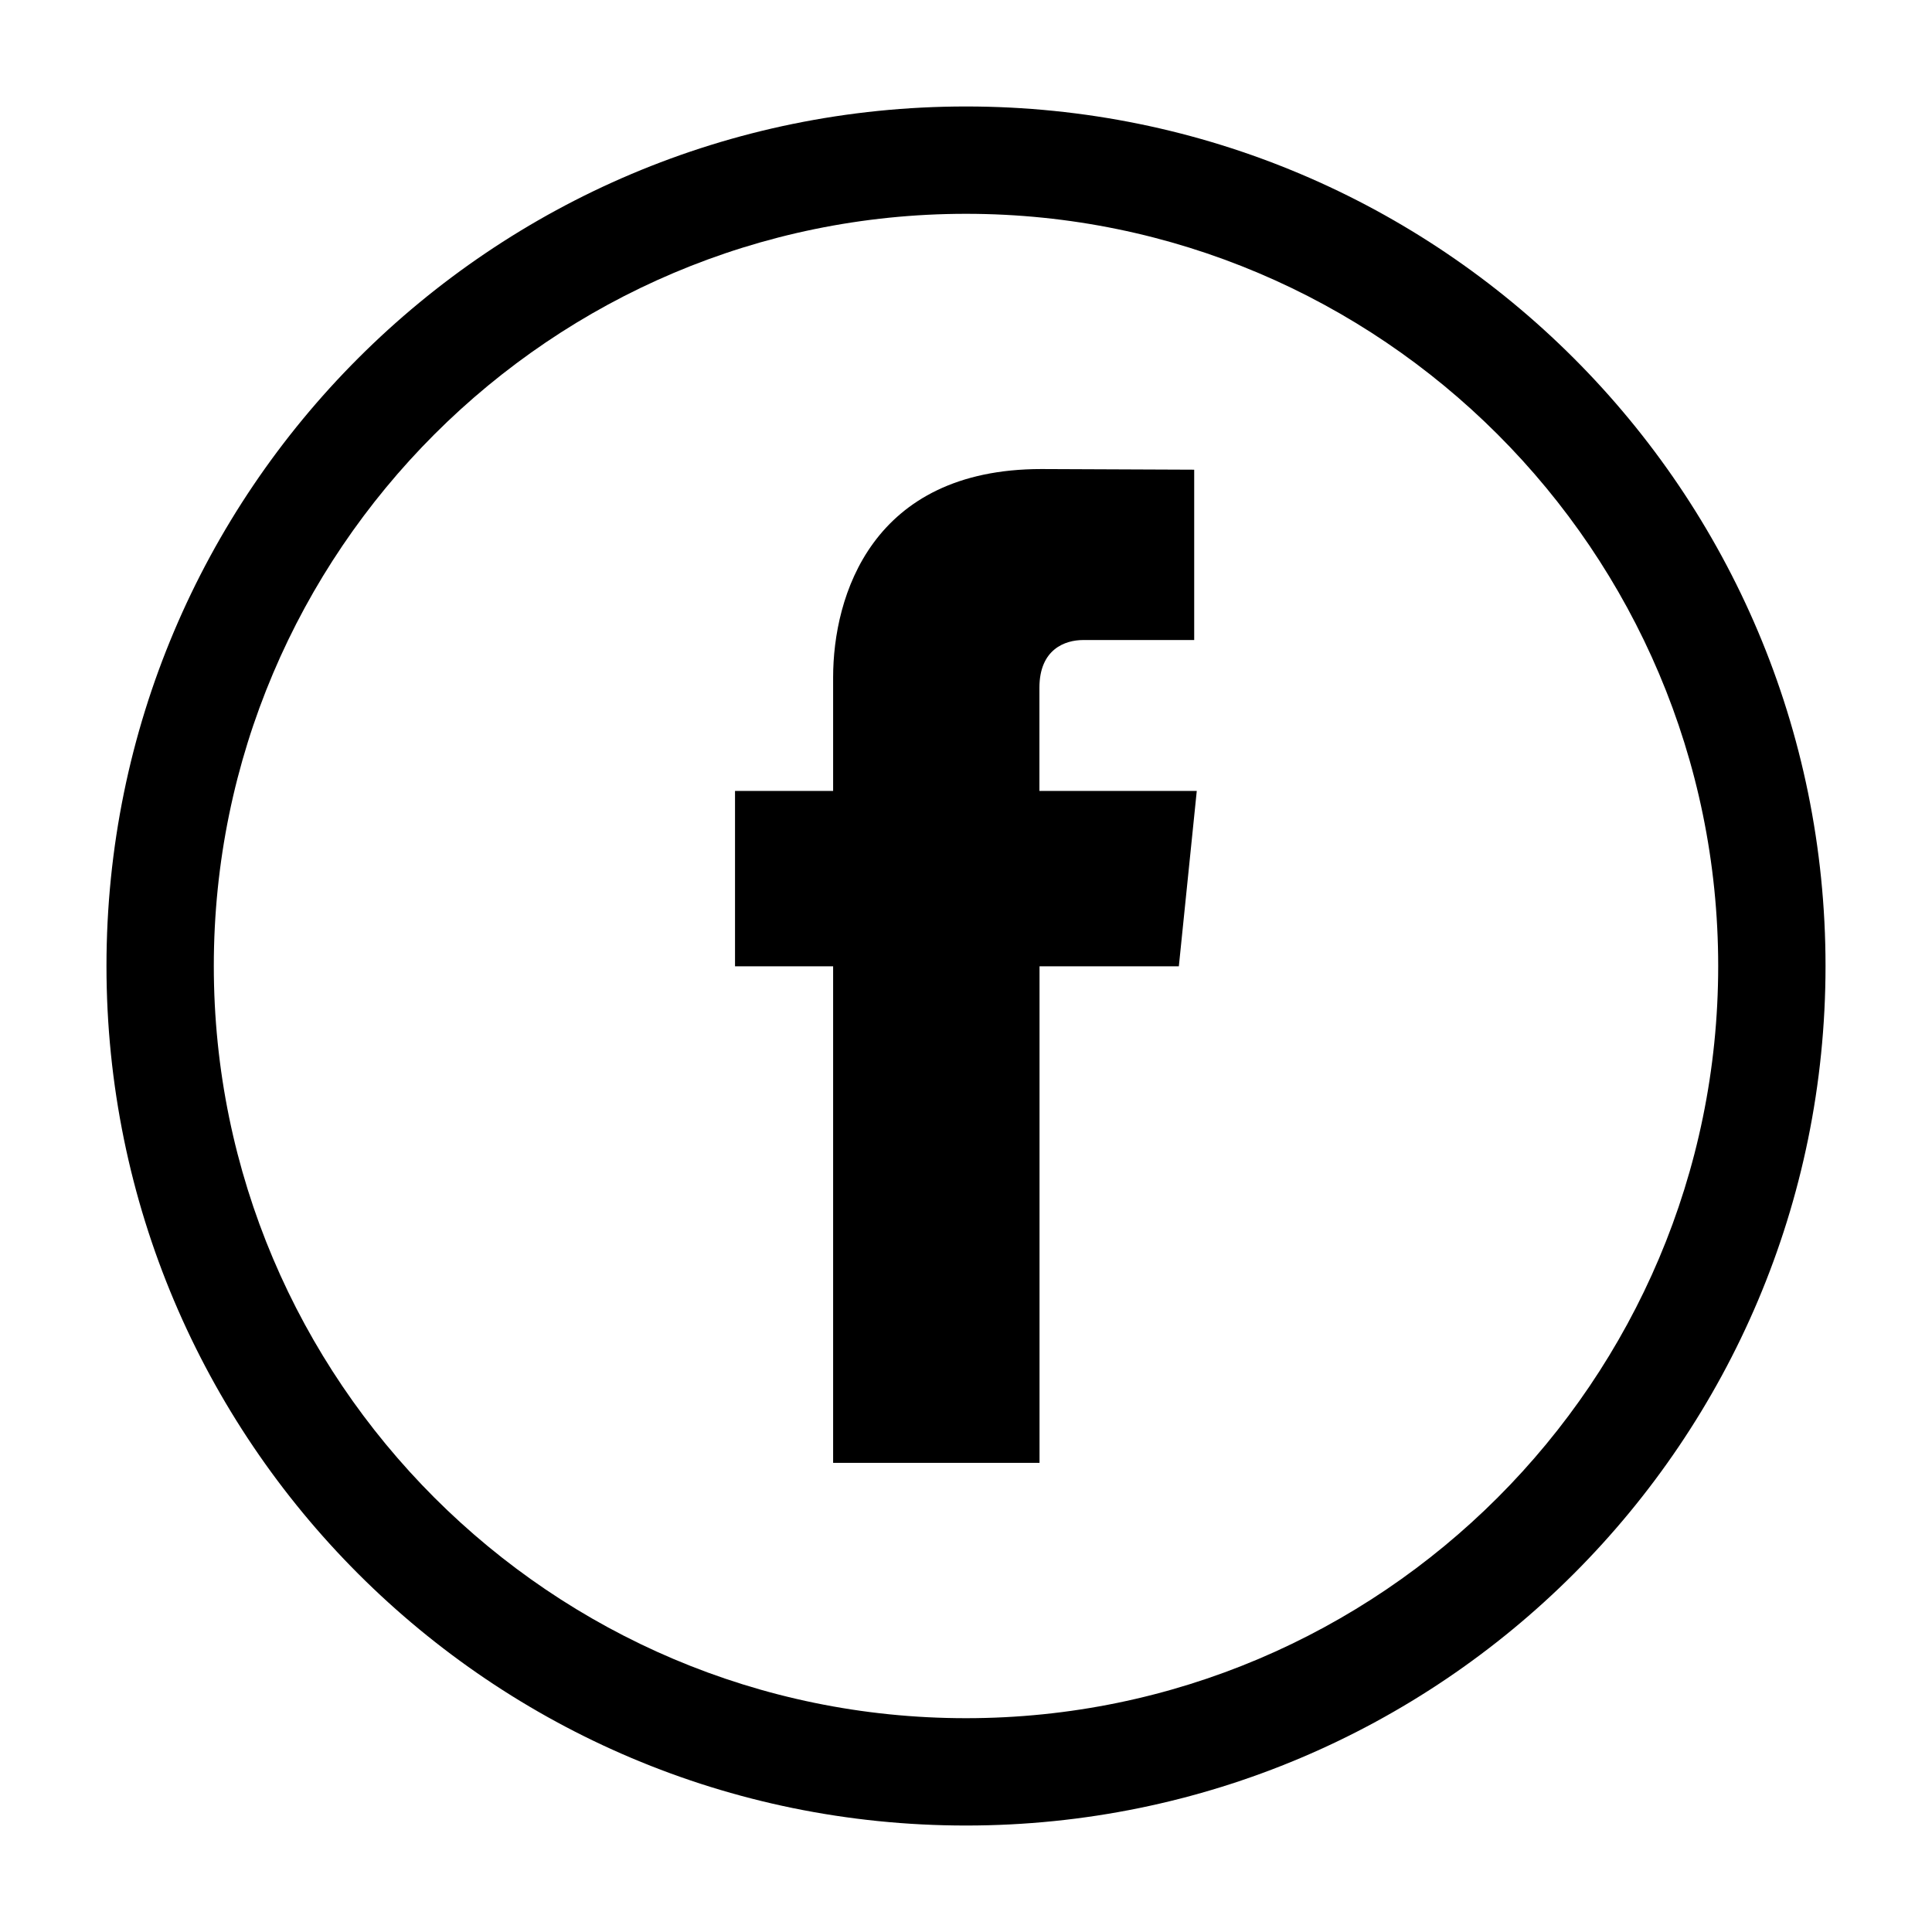 <?xml version="1.0" encoding="utf-8"?>
<!-- Generator: Adobe Illustrator 18.1.1, SVG Export Plug-In . SVG Version: 6.00 Build 0)  -->
<svg version="1.1" id="Layer_1" xmlns="http://www.w3.org/2000/svg" xmlns:xlink="http://www.w3.org/1999/xlink" x="0px" y="0px"
	 viewBox="189.425 295.725 18 18" enable-background="new 189.425 295.725 18 18" xml:space="preserve">
<g>
	<path d="M198.425,297.717c3.864,0,7.008,3.144,7.008,7.008c0,3.864-3.144,7.008-7.008,7.008s-7.008-3.144-7.008-7.008
		C191.417,300.861,194.561,297.717,198.425,297.717 M198.425,296.717c-4.423,0-8.008,3.585-8.008,8.008
		c0,4.423,3.585,8.008,8.008,8.008s8.008-3.585,8.008-8.008C206.433,300.302,202.848,296.717,198.425,296.717L198.425,296.717z"/>
</g>
<path d="M200.408,304.728h-1.298c0,2.073,0,4.626,0,4.626h-1.923c0,0,0-2.527,0-4.626h-0.914v-1.634h0.914v-1.058
	c0-0.757,0.359-1.941,1.94-1.941l1.424,0.006v1.587c0,0-0.866,0-1.034,0c-0.168,0-0.408,0.084-0.408,0.445v0.961h1.466
	L200.408,304.728z"/>
</svg>
